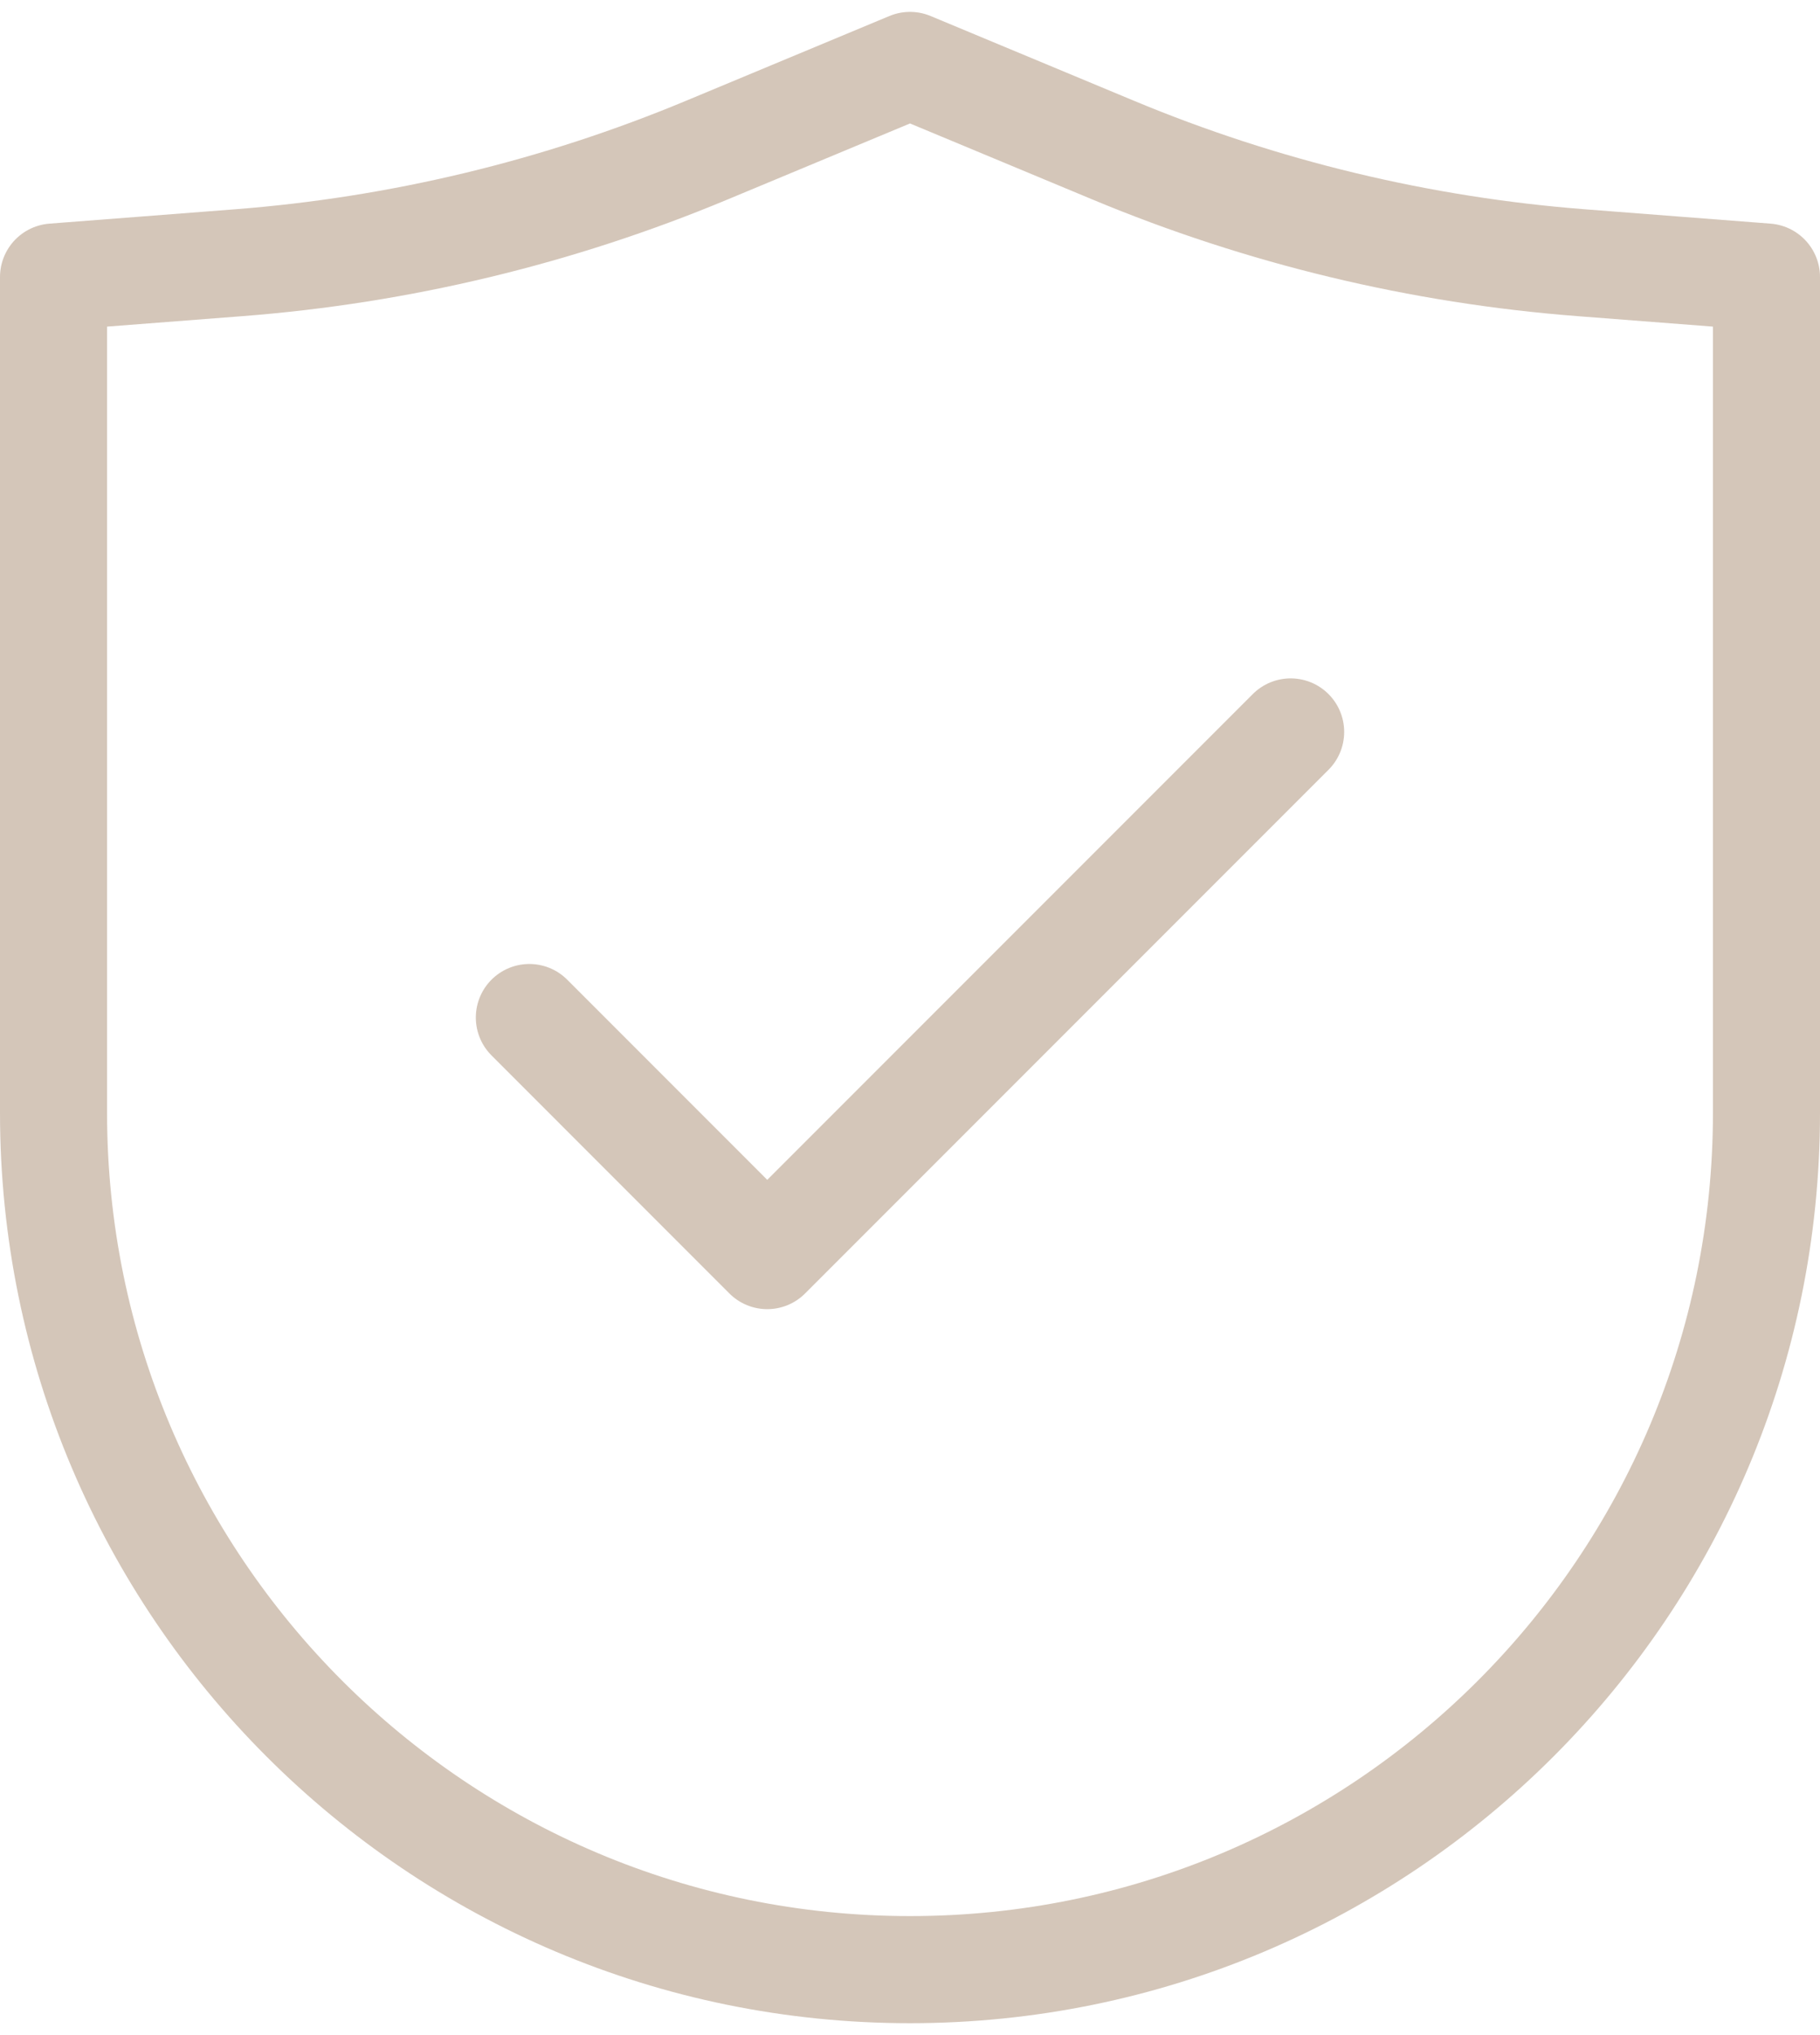 <svg width="34" height="38" viewBox="0 0 34 38" fill="none" xmlns="http://www.w3.org/2000/svg">
<path d="M1 20.778V5.173L4.455 4.906C7.466 4.674 10.42 3.964 13.207 2.802L17 1.222L20.793 2.802C23.58 3.964 26.534 4.674 29.544 4.906L33 5.173V20.778C33 29.614 25.837 36.778 17 36.778C8.163 36.778 1 29.614 1 20.778Z" stroke="#D4C6B9" stroke-width="2" stroke-linecap="round" stroke-linejoin="round"/>
<path d="M9.889 19L14.333 23.445L24.111 13.667" stroke="#D4C6B9" stroke-width="2" stroke-linecap="round" stroke-linejoin="round"/>
</svg>
